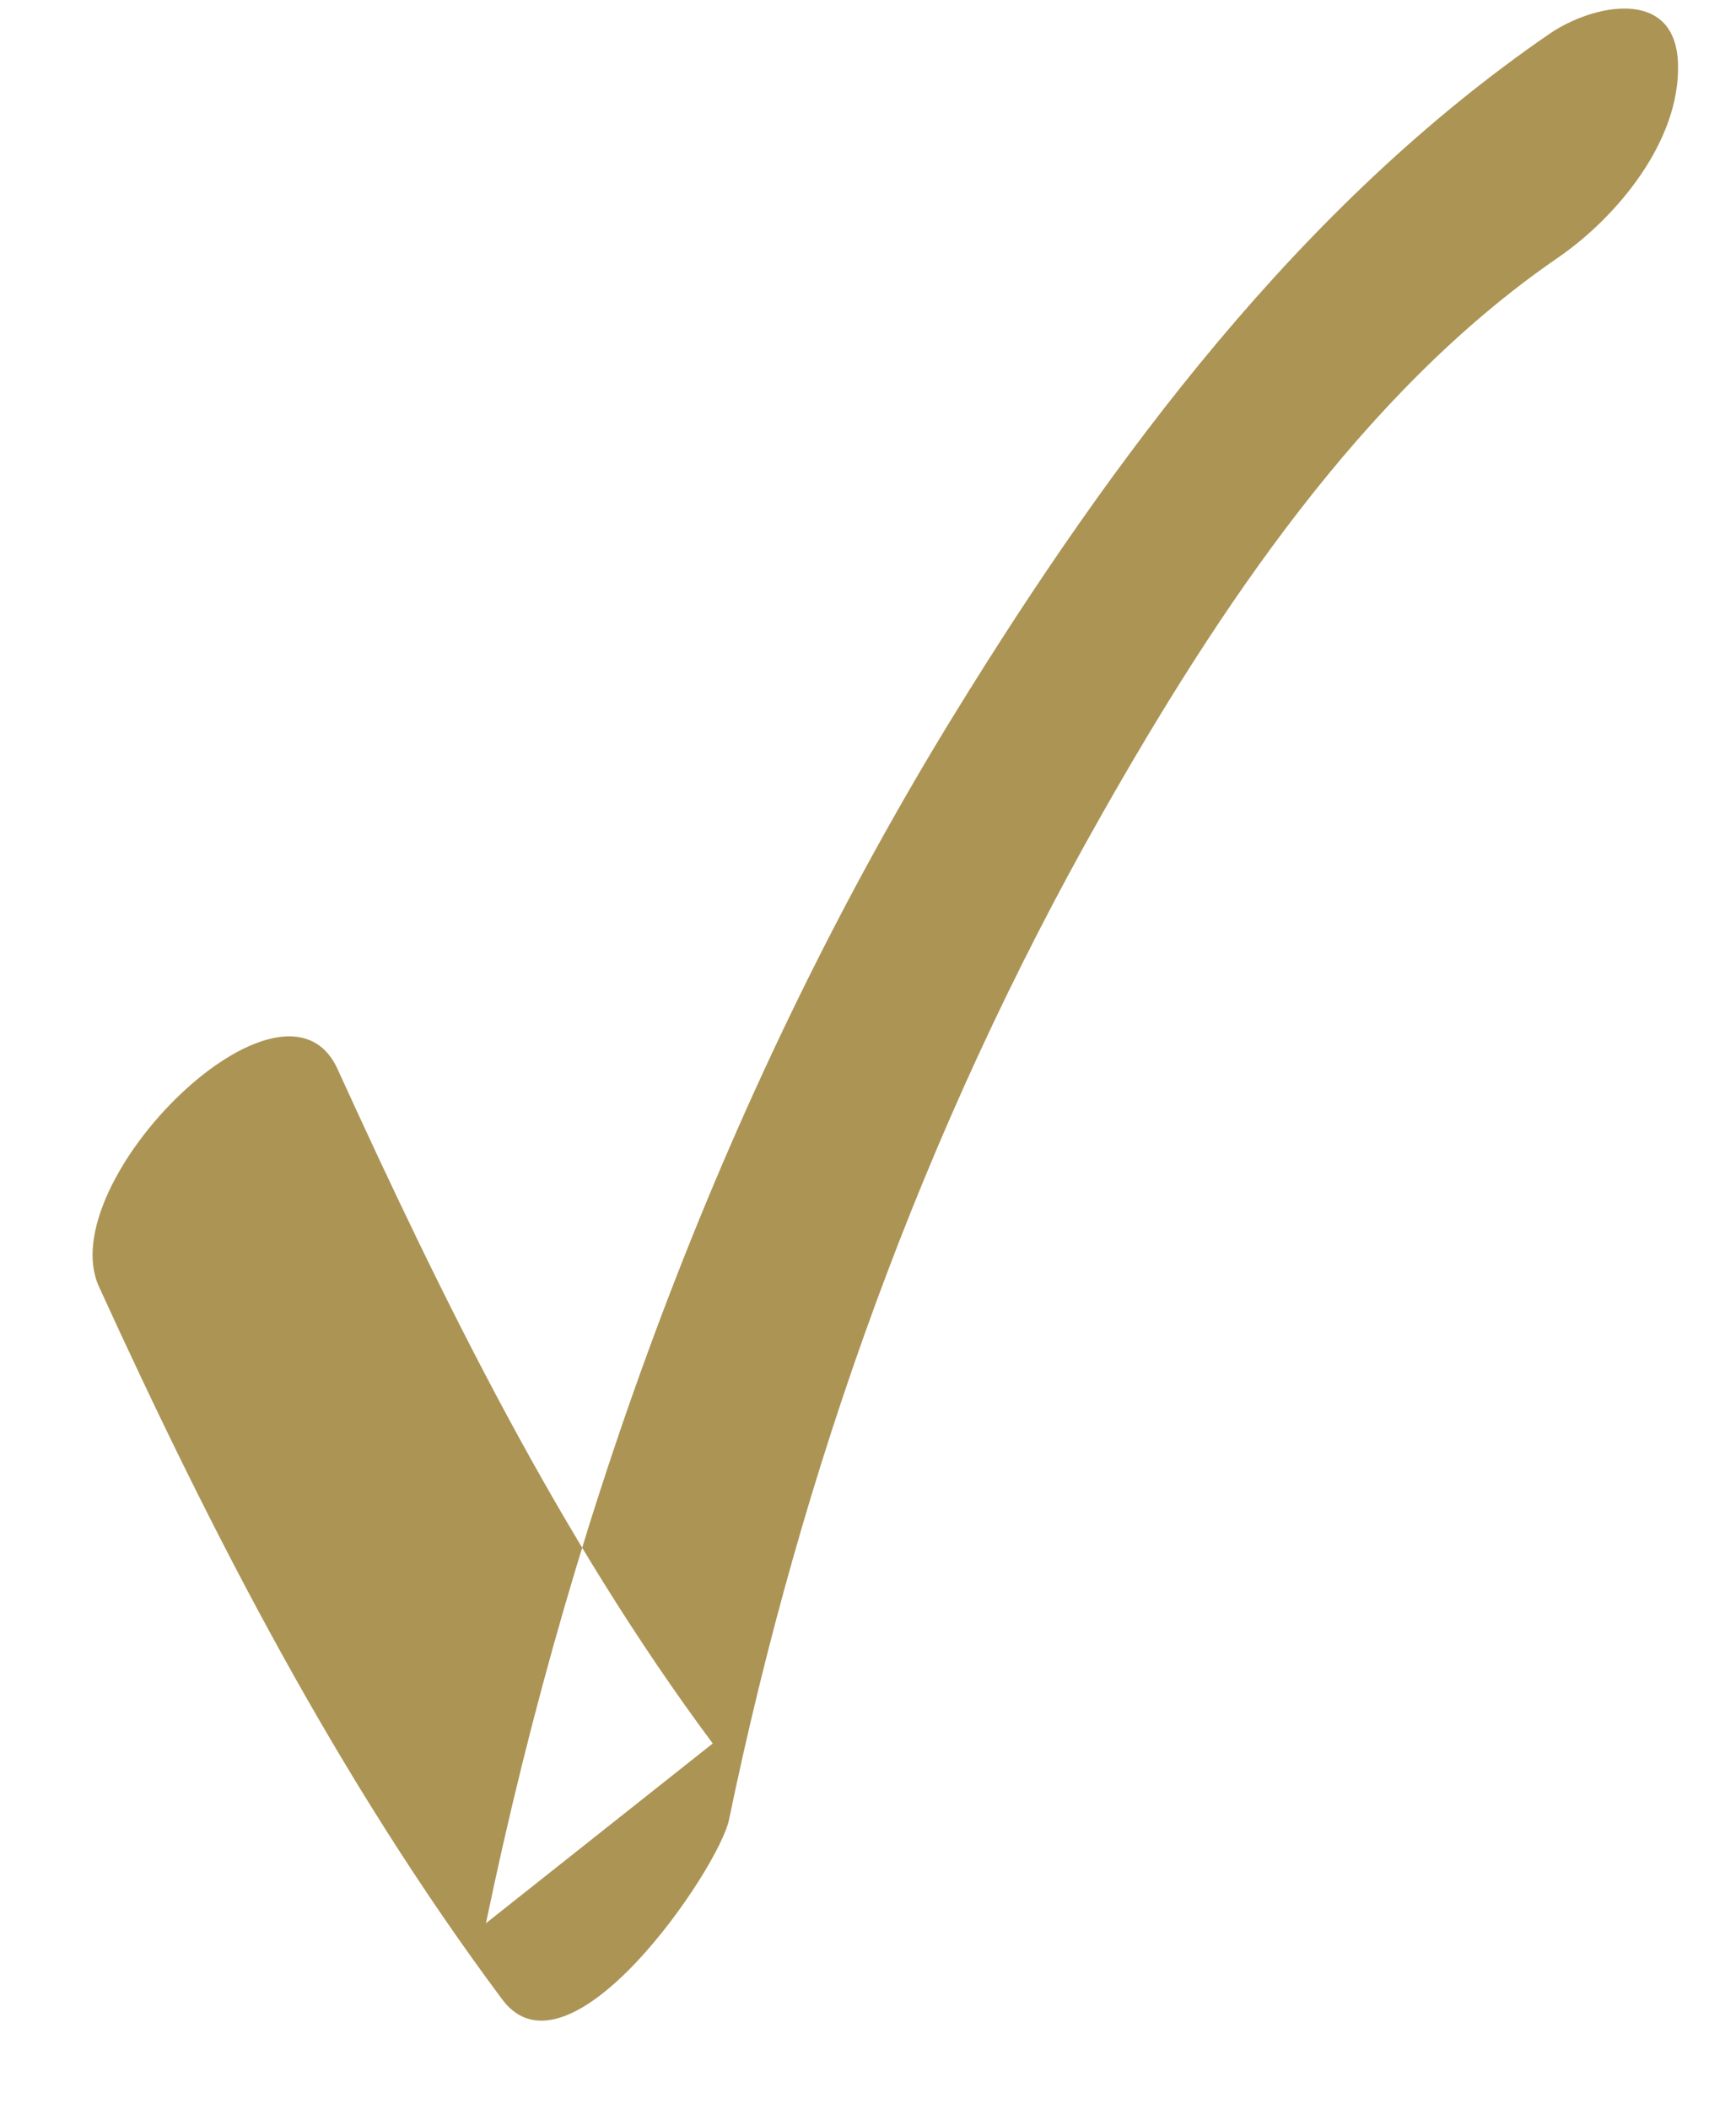 <svg xmlns="http://www.w3.org/2000/svg" width="14" height="17"><path fill-rule="evenodd" fill="#AC9455" d="M.798 10.372c.917 2.008 1.929 3.971 3.252 5.746.54.725 1.748-1.057 1.829-1.448.589-2.841 1.57-5.574 3.004-8.1.931-1.642 2.097-3.405 3.68-4.492.481-.331.992-.948.969-1.57-.022-.615-.688-.475-1.038-.234-2.006 1.378-3.519 3.411-4.782 5.459-1.84 2.985-3.082 6.345-3.793 9.771l1.829-1.449C4.509 12.391 3.581 10.5 2.722 8.618c-.434-.95-2.308.912-1.924 1.754z"/></svg>